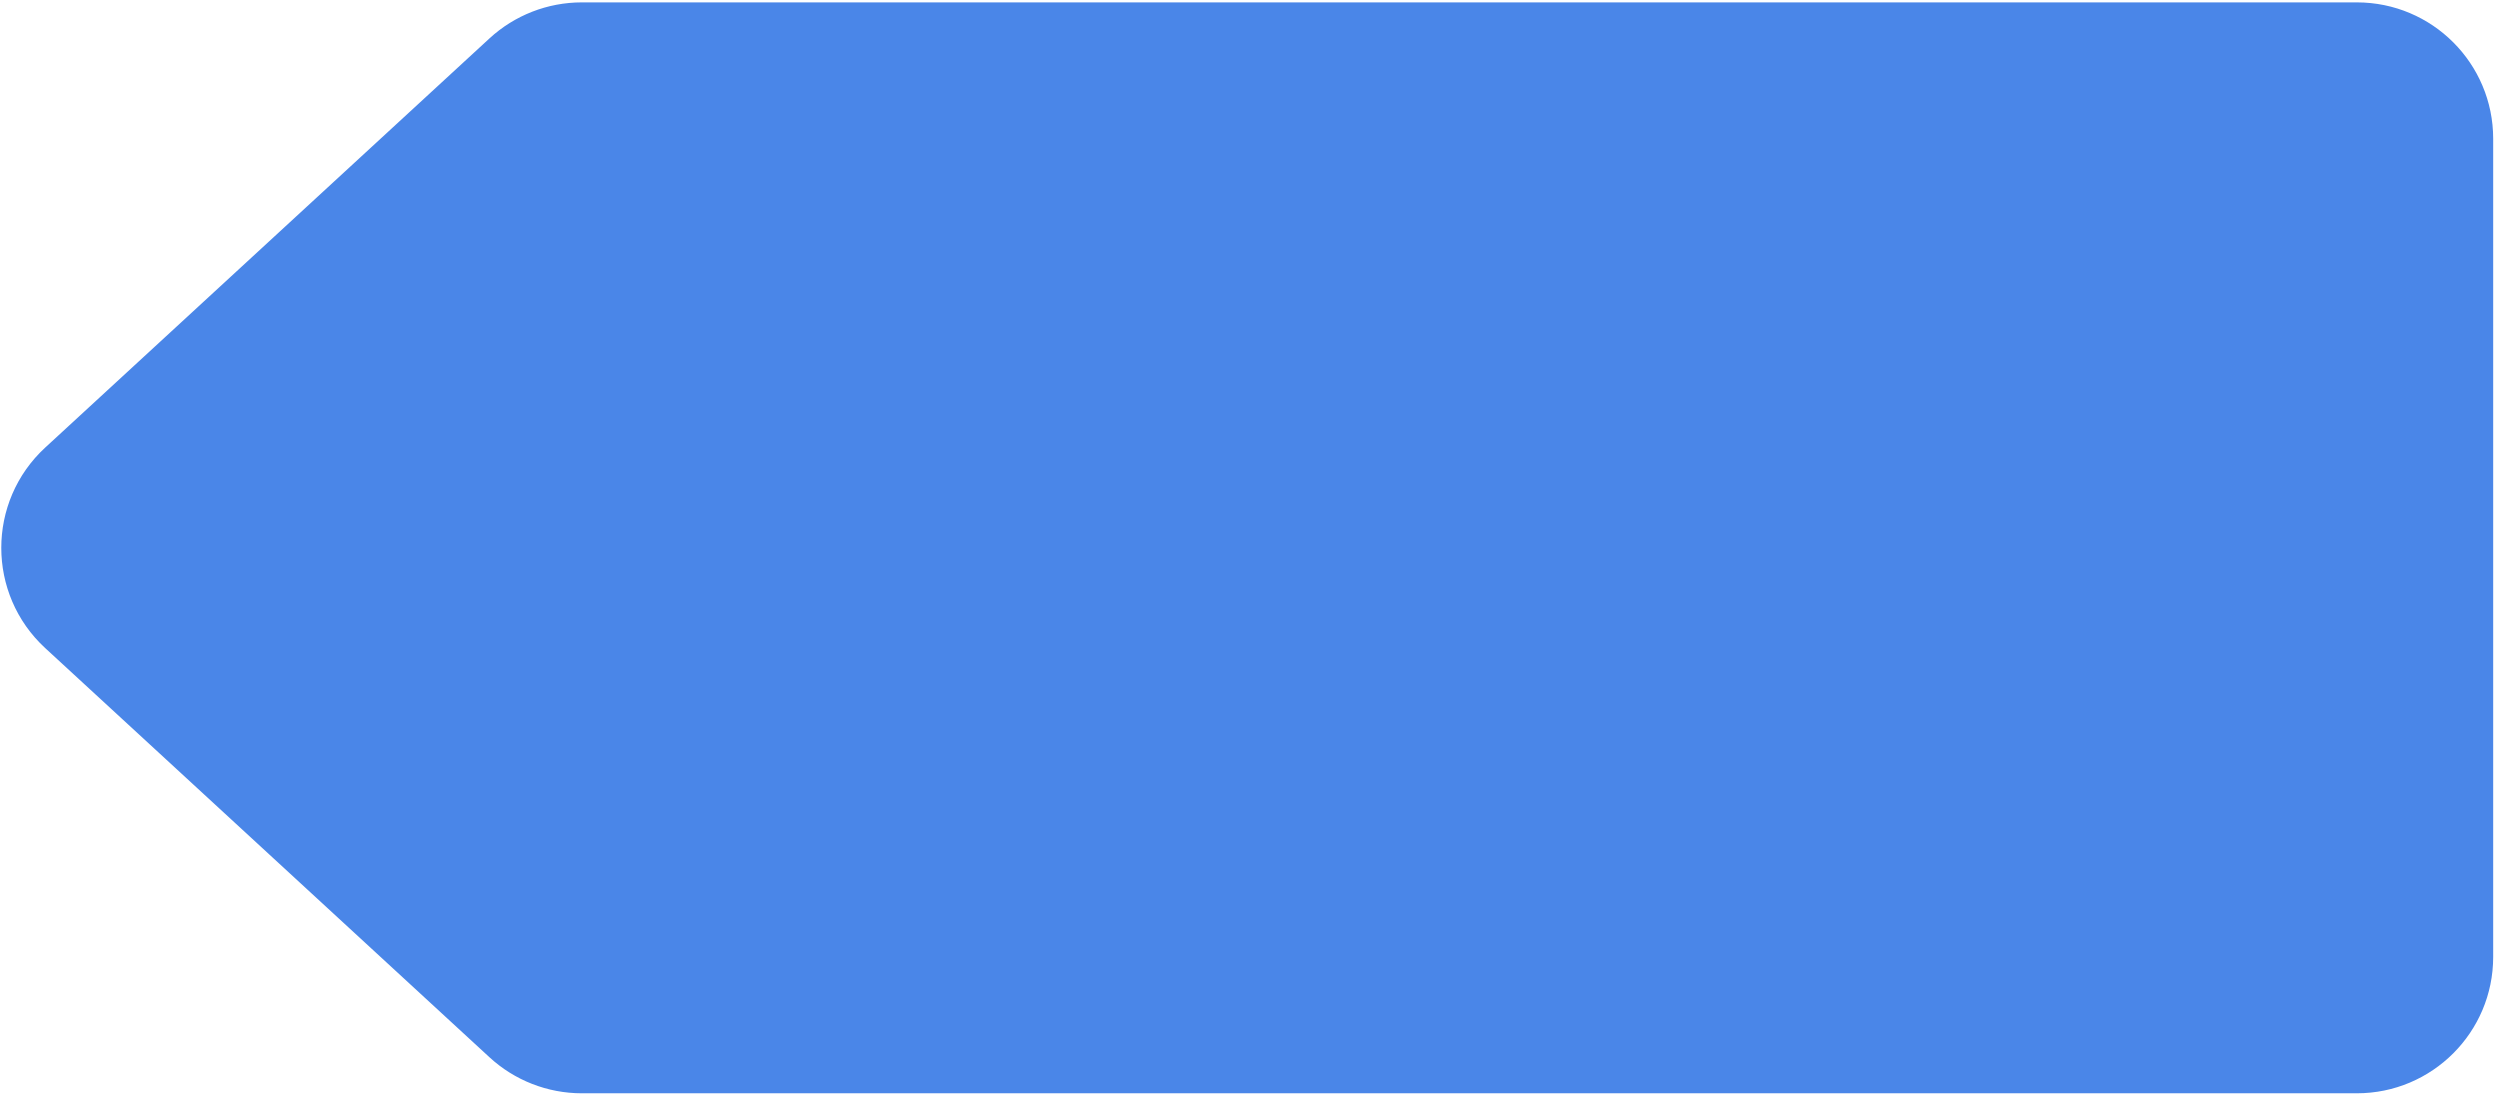 <svg width="275" height="121" viewBox="0 0 275 121" fill="none" xmlns="http://www.w3.org/2000/svg">
<path d="M259.25 0.262C267.534 0.262 274.25 6.977 274.25 15.262V105.262C274.25 113.546 267.534 120.262 259.25 120.262H64C60.235 120.262 56.607 118.846 53.838 116.295L4.979 71.295C-1.471 65.354 -1.471 55.17 4.979 49.228L53.838 4.228C56.607 1.678 60.235 0.262 64 0.262H259.25Z" fill="#4A86E8"/>
</svg>
